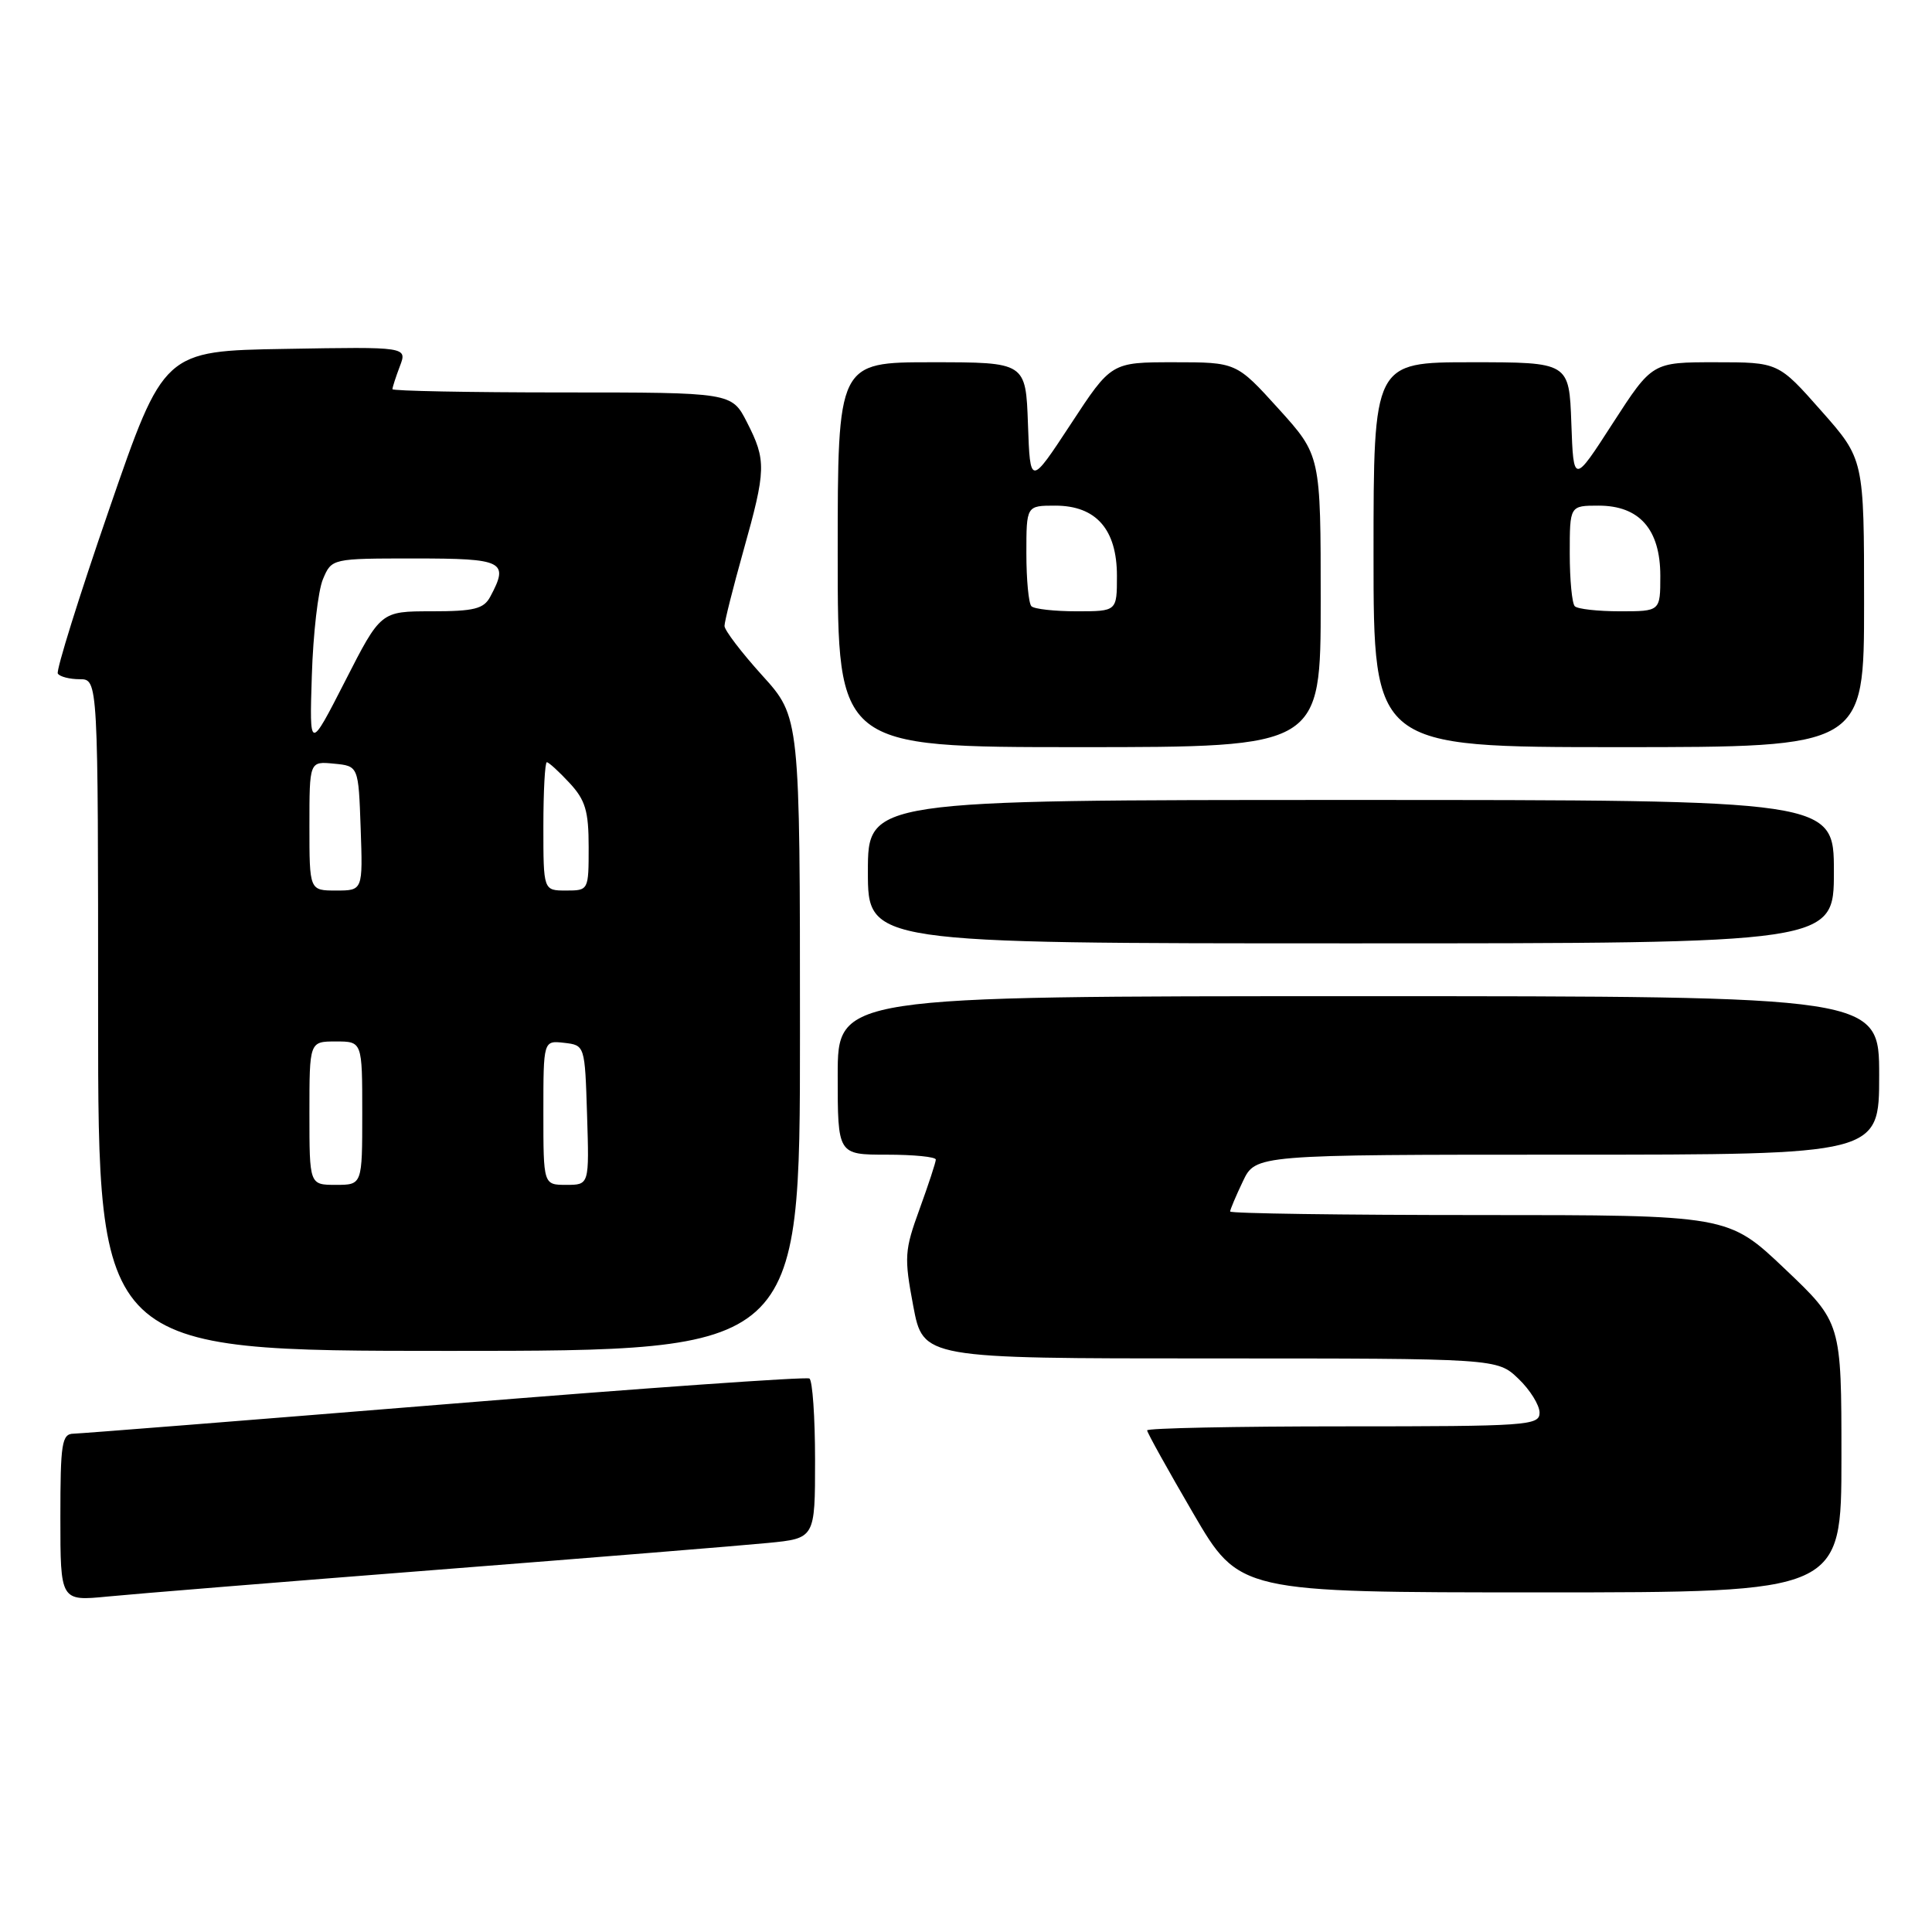 <?xml version="1.0" encoding="UTF-8" standalone="no"?>
<!DOCTYPE svg PUBLIC "-//W3C//DTD SVG 1.1//EN" "http://www.w3.org/Graphics/SVG/1.1/DTD/svg11.dtd" >
<svg xmlns="http://www.w3.org/2000/svg" xmlns:xlink="http://www.w3.org/1999/xlink" version="1.1" viewBox="0 0 256 256">
 <g >
 <path fill="currentColor"
d=" M 58.00 208.00 C 78.62 206.39 98.31 204.79 101.75 204.45 C 108.00 203.84 108.00 203.84 108.00 193.48 C 108.00 187.78 107.66 182.91 107.25 182.66 C 106.84 182.41 85.12 183.94 59.00 186.07 C 32.88 188.19 10.71 189.95 9.75 189.97 C 8.19 190.00 8.00 191.21 8.00 201.08 C 8.00 212.16 8.00 212.16 14.25 211.55 C 17.69 211.21 37.38 209.61 58.00 208.00 Z  M 244.00 193.13 C 244.00 175.25 244.00 175.25 236.50 168.13 C 228.99 161.00 228.99 161.00 196.00 161.00 C 177.85 161.00 163.00 160.79 163.00 160.53 C 163.00 160.28 163.76 158.48 164.69 156.53 C 166.37 153.00 166.37 153.00 207.69 153.00 C 249.00 153.00 249.00 153.00 249.00 142.50 C 249.00 132.00 249.00 132.00 180.00 132.00 C 111.00 132.00 111.00 132.00 111.00 142.50 C 111.00 153.00 111.00 153.00 117.50 153.00 C 121.08 153.00 124.00 153.29 124.00 153.65 C 124.00 154.00 123.03 156.95 121.85 160.20 C 119.85 165.69 119.79 166.57 121.01 173.05 C 122.32 180.00 122.32 180.00 160.36 180.00 C 198.39 180.00 198.39 180.00 201.20 182.69 C 202.74 184.16 204.00 186.19 204.00 187.19 C 204.00 188.89 202.44 189.00 178.00 189.00 C 163.70 189.00 152.00 189.24 152.00 189.53 C 152.00 189.82 154.75 194.77 158.11 200.53 C 164.22 211.00 164.22 211.00 204.11 211.00 C 244.00 211.00 244.00 211.00 244.00 193.13 Z  M 106.00 137.01 C 106.00 95.02 106.00 95.02 101.00 89.50 C 98.25 86.46 96.00 83.51 96.00 82.94 C 96.00 82.36 97.13 77.89 98.50 73.00 C 101.52 62.25 101.56 61.01 98.98 55.96 C 96.96 52.00 96.96 52.00 74.48 52.00 C 62.12 52.00 52.00 51.80 52.00 51.57 C 52.00 51.33 52.44 49.96 52.98 48.54 C 53.97 45.95 53.97 45.95 37.83 46.23 C 21.70 46.50 21.70 46.50 14.46 67.50 C 10.47 79.05 7.42 88.84 7.66 89.25 C 7.91 89.66 9.22 90.00 10.56 90.00 C 13.00 90.00 13.00 90.00 13.00 134.50 C 13.00 179.00 13.00 179.00 59.50 179.00 C 106.00 179.00 106.00 179.00 106.00 137.01 Z  M 243.00 115.50 C 243.00 106.00 243.00 106.00 179.00 106.00 C 115.00 106.00 115.00 106.00 115.00 115.50 C 115.00 125.00 115.00 125.00 179.00 125.00 C 243.00 125.00 243.00 125.00 243.00 115.50 Z  M 175.00 79.67 C 175.00 60.34 175.00 60.34 169.42 54.17 C 163.83 48.00 163.83 48.00 155.54 48.00 C 147.25 48.00 147.25 48.00 141.88 56.20 C 136.50 64.39 136.50 64.39 136.21 56.20 C 135.92 48.00 135.92 48.00 123.46 48.00 C 111.00 48.00 111.00 48.00 111.00 73.50 C 111.00 99.00 111.00 99.00 143.00 99.00 C 175.00 99.00 175.00 99.00 175.00 79.67 Z  M 247.00 79.93 C 247.00 60.85 247.00 60.85 241.32 54.43 C 235.64 48.00 235.64 48.00 227.29 48.00 C 218.93 48.00 218.93 48.00 213.71 56.07 C 208.50 64.15 208.50 64.15 208.21 56.07 C 207.92 48.00 207.92 48.00 194.96 48.00 C 182.00 48.00 182.00 48.00 182.00 73.50 C 182.00 99.00 182.00 99.00 214.50 99.00 C 247.00 99.00 247.00 99.00 247.00 79.93 Z  M 41.00 147.50 C 41.00 138.00 41.00 138.00 44.50 138.00 C 48.00 138.00 48.00 138.00 48.00 147.50 C 48.00 157.00 48.00 157.00 44.50 157.00 C 41.00 157.00 41.00 157.00 41.00 147.50 Z  M 72.00 147.43 C 72.00 137.87 72.00 137.87 74.75 138.18 C 77.50 138.50 77.50 138.50 77.79 147.75 C 78.08 157.00 78.08 157.00 75.04 157.00 C 72.00 157.00 72.00 157.00 72.00 147.43 Z  M 41.00 109.44 C 41.00 100.87 41.00 100.87 44.25 101.19 C 47.50 101.50 47.50 101.50 47.79 109.75 C 48.08 118.00 48.08 118.00 44.54 118.00 C 41.00 118.00 41.00 118.00 41.00 109.44 Z  M 72.00 109.50 C 72.00 104.83 72.21 101.00 72.46 101.00 C 72.71 101.00 74.06 102.23 75.46 103.74 C 77.57 106.01 78.00 107.46 78.00 112.24 C 78.00 117.97 77.99 118.00 75.00 118.00 C 72.00 118.00 72.00 118.00 72.00 109.50 Z  M 41.32 89.50 C 41.49 84.00 42.15 78.26 42.79 76.75 C 43.95 74.00 43.95 74.00 54.98 74.00 C 66.74 74.00 67.48 74.37 64.96 79.07 C 64.10 80.68 62.83 81.00 57.19 81.00 C 50.45 81.00 50.45 81.00 45.73 90.25 C 41.00 99.50 41.00 99.50 41.32 89.50 Z  M 136.67 80.33 C 136.30 79.97 136.00 76.82 136.00 73.33 C 136.00 67.00 136.00 67.00 139.83 67.00 C 145.24 67.00 148.00 70.15 148.00 76.31 C 148.00 81.00 148.00 81.00 142.67 81.00 C 139.73 81.00 137.03 80.70 136.67 80.33 Z  M 208.67 80.33 C 208.30 79.97 208.00 76.82 208.00 73.33 C 208.00 67.00 208.00 67.00 211.83 67.00 C 217.24 67.00 220.00 70.15 220.00 76.31 C 220.00 81.00 220.00 81.00 214.67 81.00 C 211.73 81.00 209.03 80.70 208.67 80.33 Z "/>
</g>
</svg>